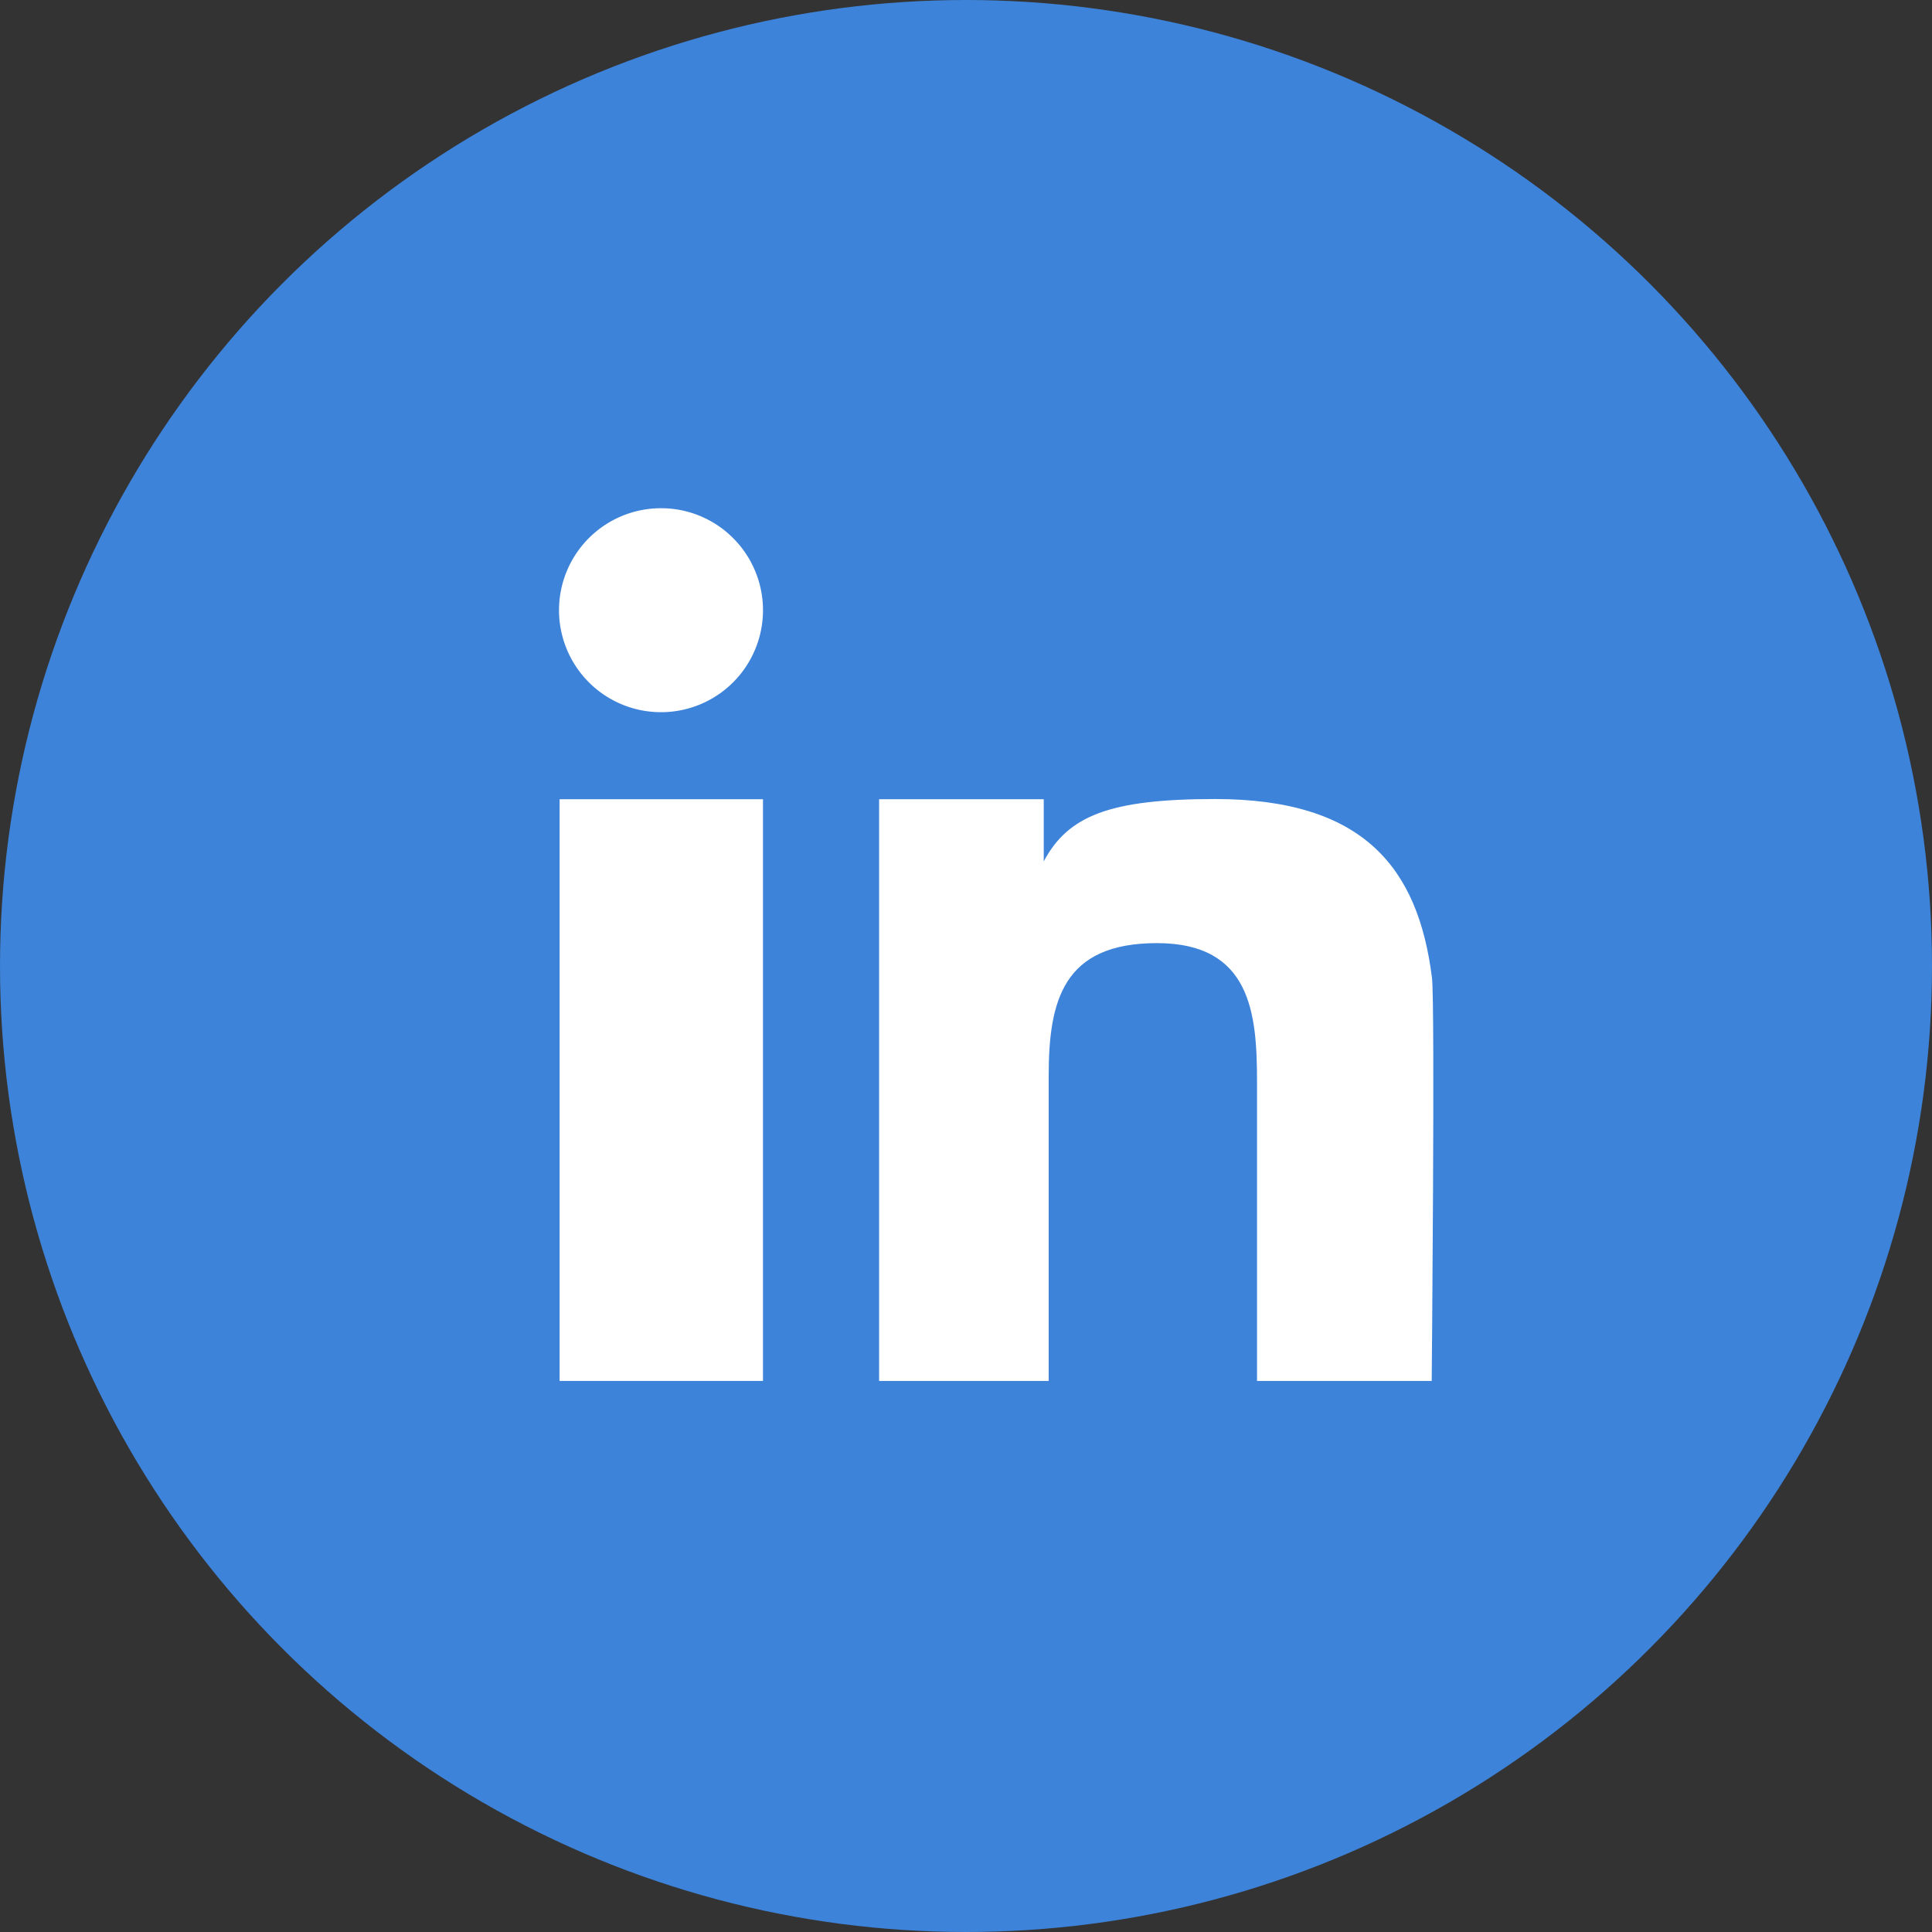 <svg xmlns="http://www.w3.org/2000/svg" width="38" height="38" viewBox="0 0 38 38">
  <rect x="0" y="0" width="38" height="38" fill="#333333" stroke="none"/>
  <defs>
    <style>
      .linkedin-1 {
        fill: #3d83d9;
      }

      .linkedin-2 {
        fill: #fff;
      }
    </style>
  </defs>
  <g id="Group_509" data-name="Group 509" transform="translate(-1162 -429)">
    <circle id="Ellipse_33" data-name="Ellipse 33" class="linkedin-1" cx="19" cy="19" r="19" transform="translate(1162 429)"/>
    <g id="Group_452" data-name="Group 452" transform="translate(1172.245 438.396)">
      <path id="Path_100" data-name="Path 100" class="linkedin-2" d="M4.766,11.188h-4V22.629h4Z" transform="translate(-0.004 -4.864)"/>
      <path id="Path_101" data-name="Path 101" class="linkedin-2" d="M2.761.6a2.006,2.006,0,1,0,1.414.588A2,2,0,0,0,2.761.6Z"/>
      <path id="Path_102" data-name="Path 102" class="linkedin-2" d="M23.274,14.7c-.27-2.167-1.349-3.516-4.265-3.516-2.069,0-2.89.325-3.371,1.226V11.188H12.4V22.629h3.335V16.64c0-1.493.282-2.622,2.131-2.622s1.967,1.389,1.967,2.721v5.89h3.436S23.337,15.215,23.274,14.7Z" transform="translate(-5.354 -4.864)"/>
    </g>
  </g>
</svg>
